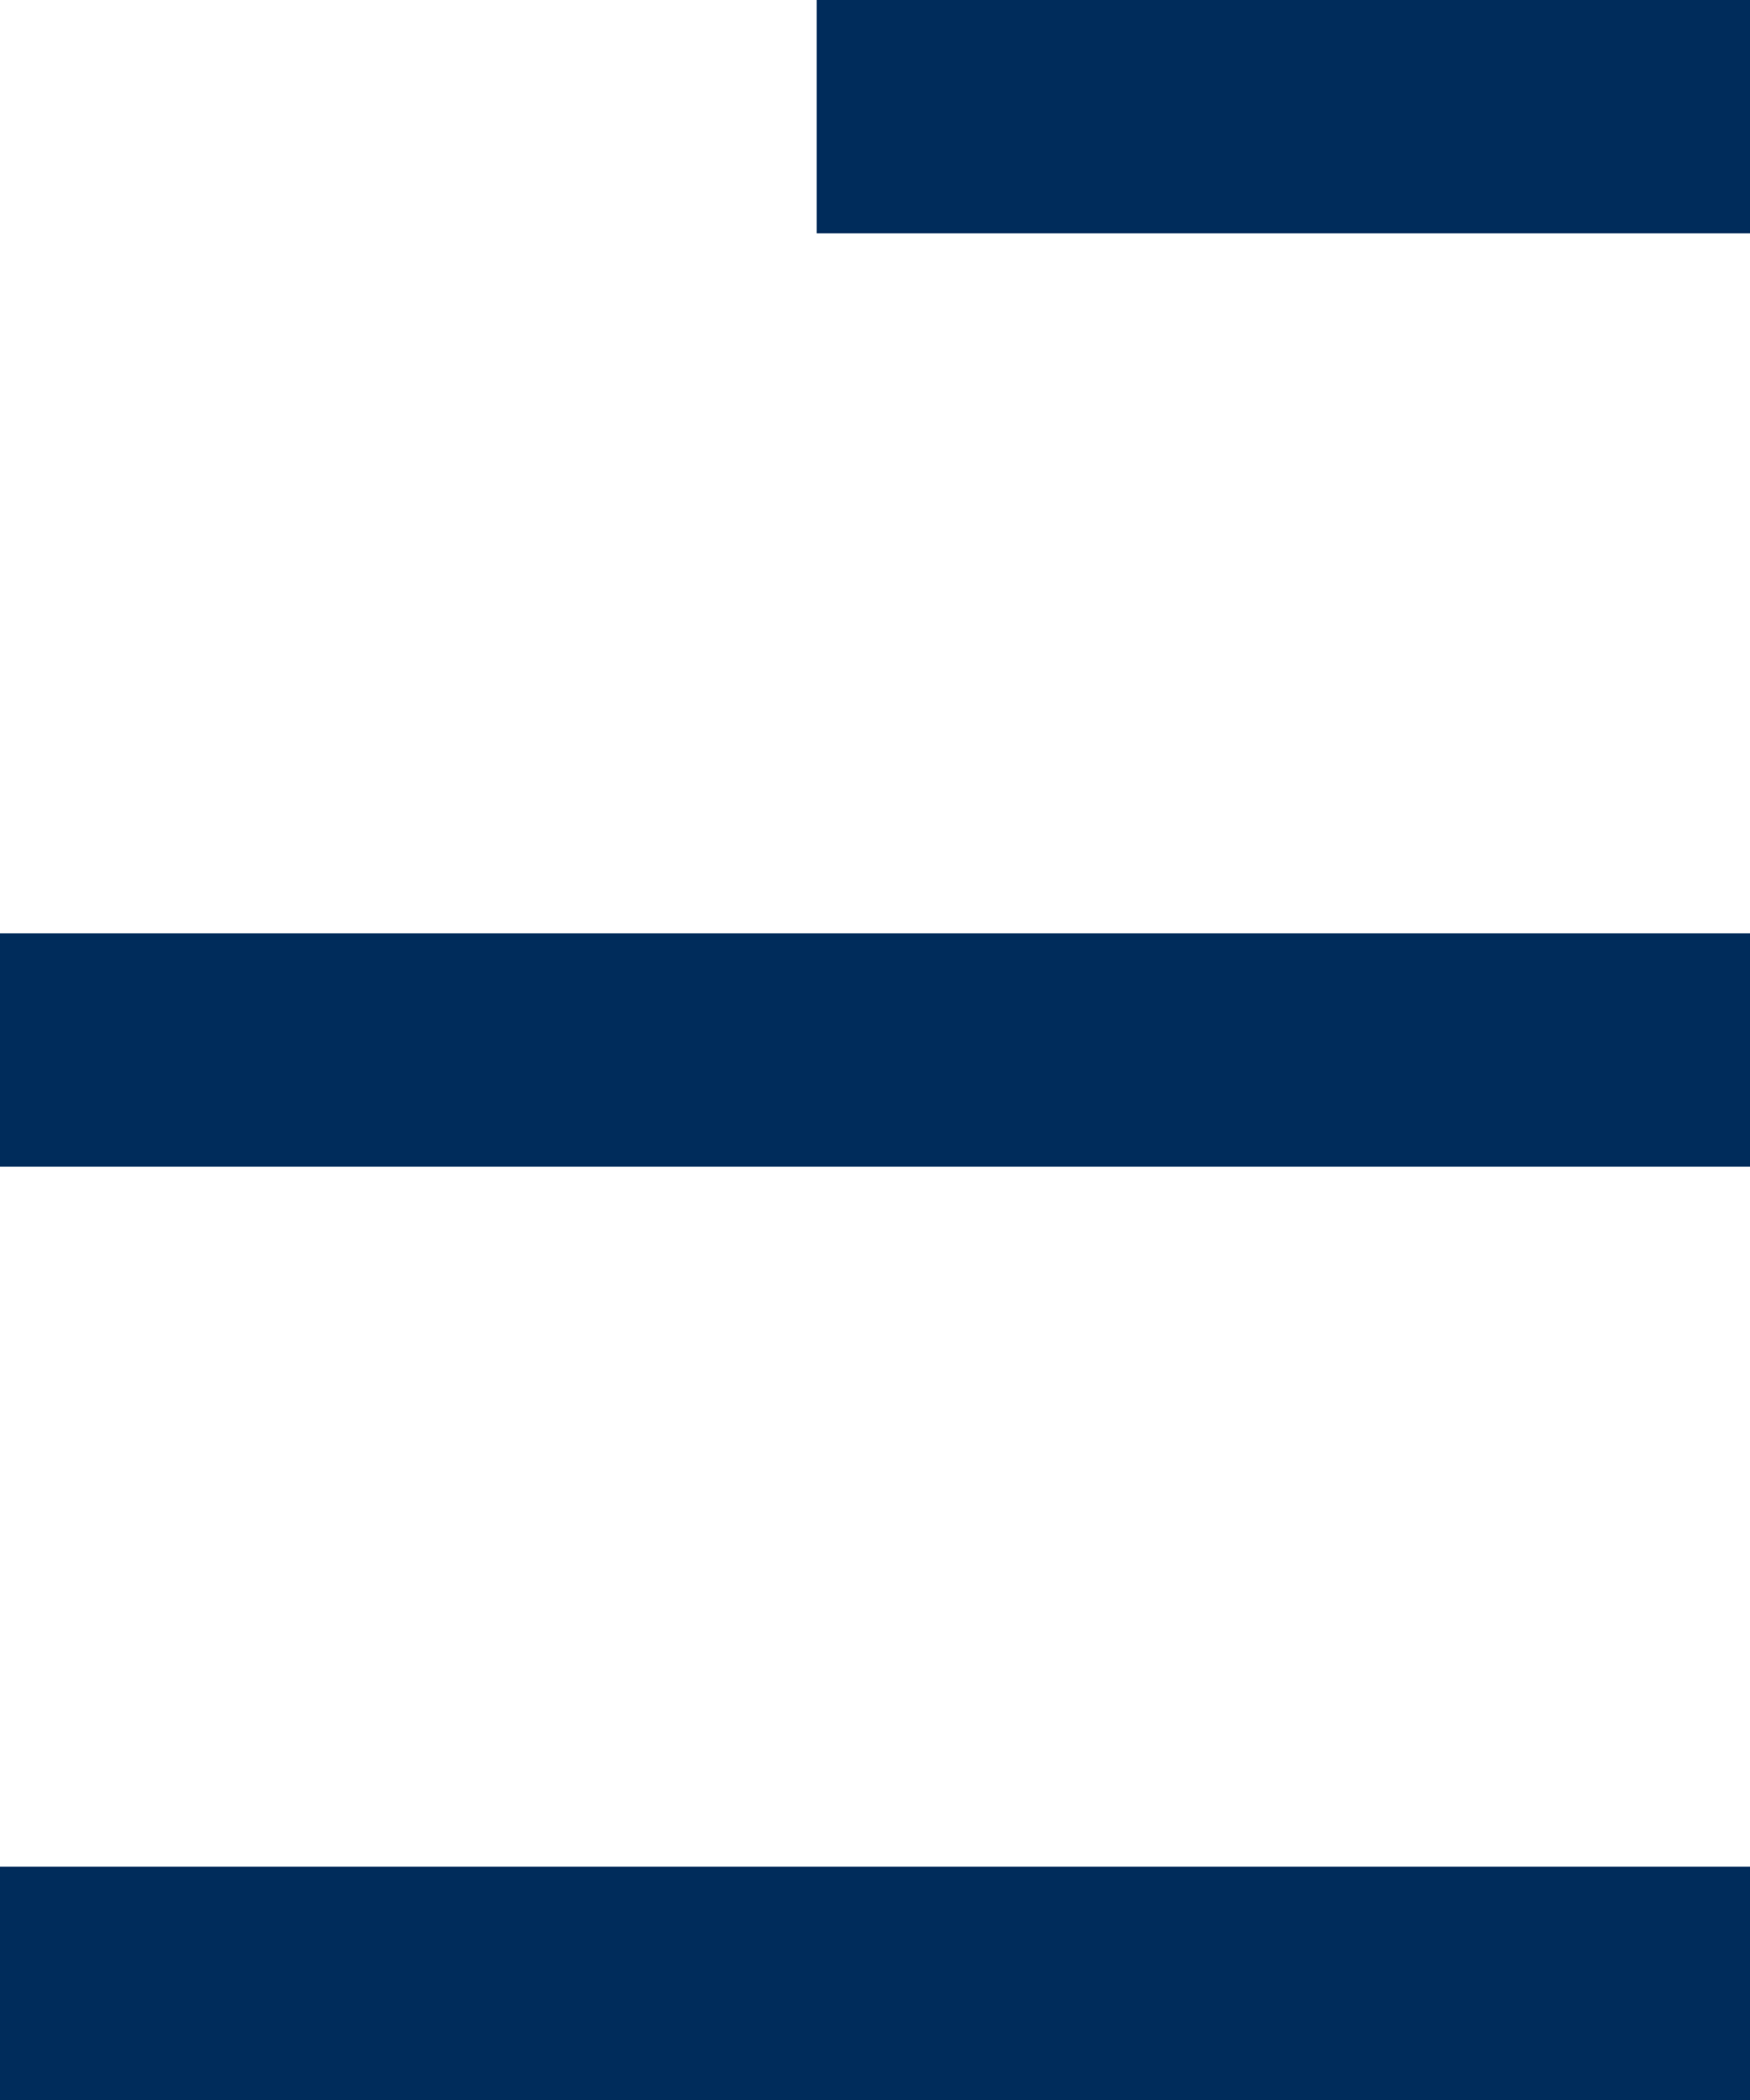 <svg width="15" height="18" viewBox="0 0 15 18" fill="none" xmlns="http://www.w3.org/2000/svg">
<line y1="17" x2="15" y2="17" stroke="#002C5B" stroke-width="2"/>
<line y1="9" x2="15" y2="9" stroke="#002C5B" stroke-width="2"/>
<line x1="7" y1="1" x2="15" y2="1" stroke="#002C5B" stroke-width="2"/>
</svg>
